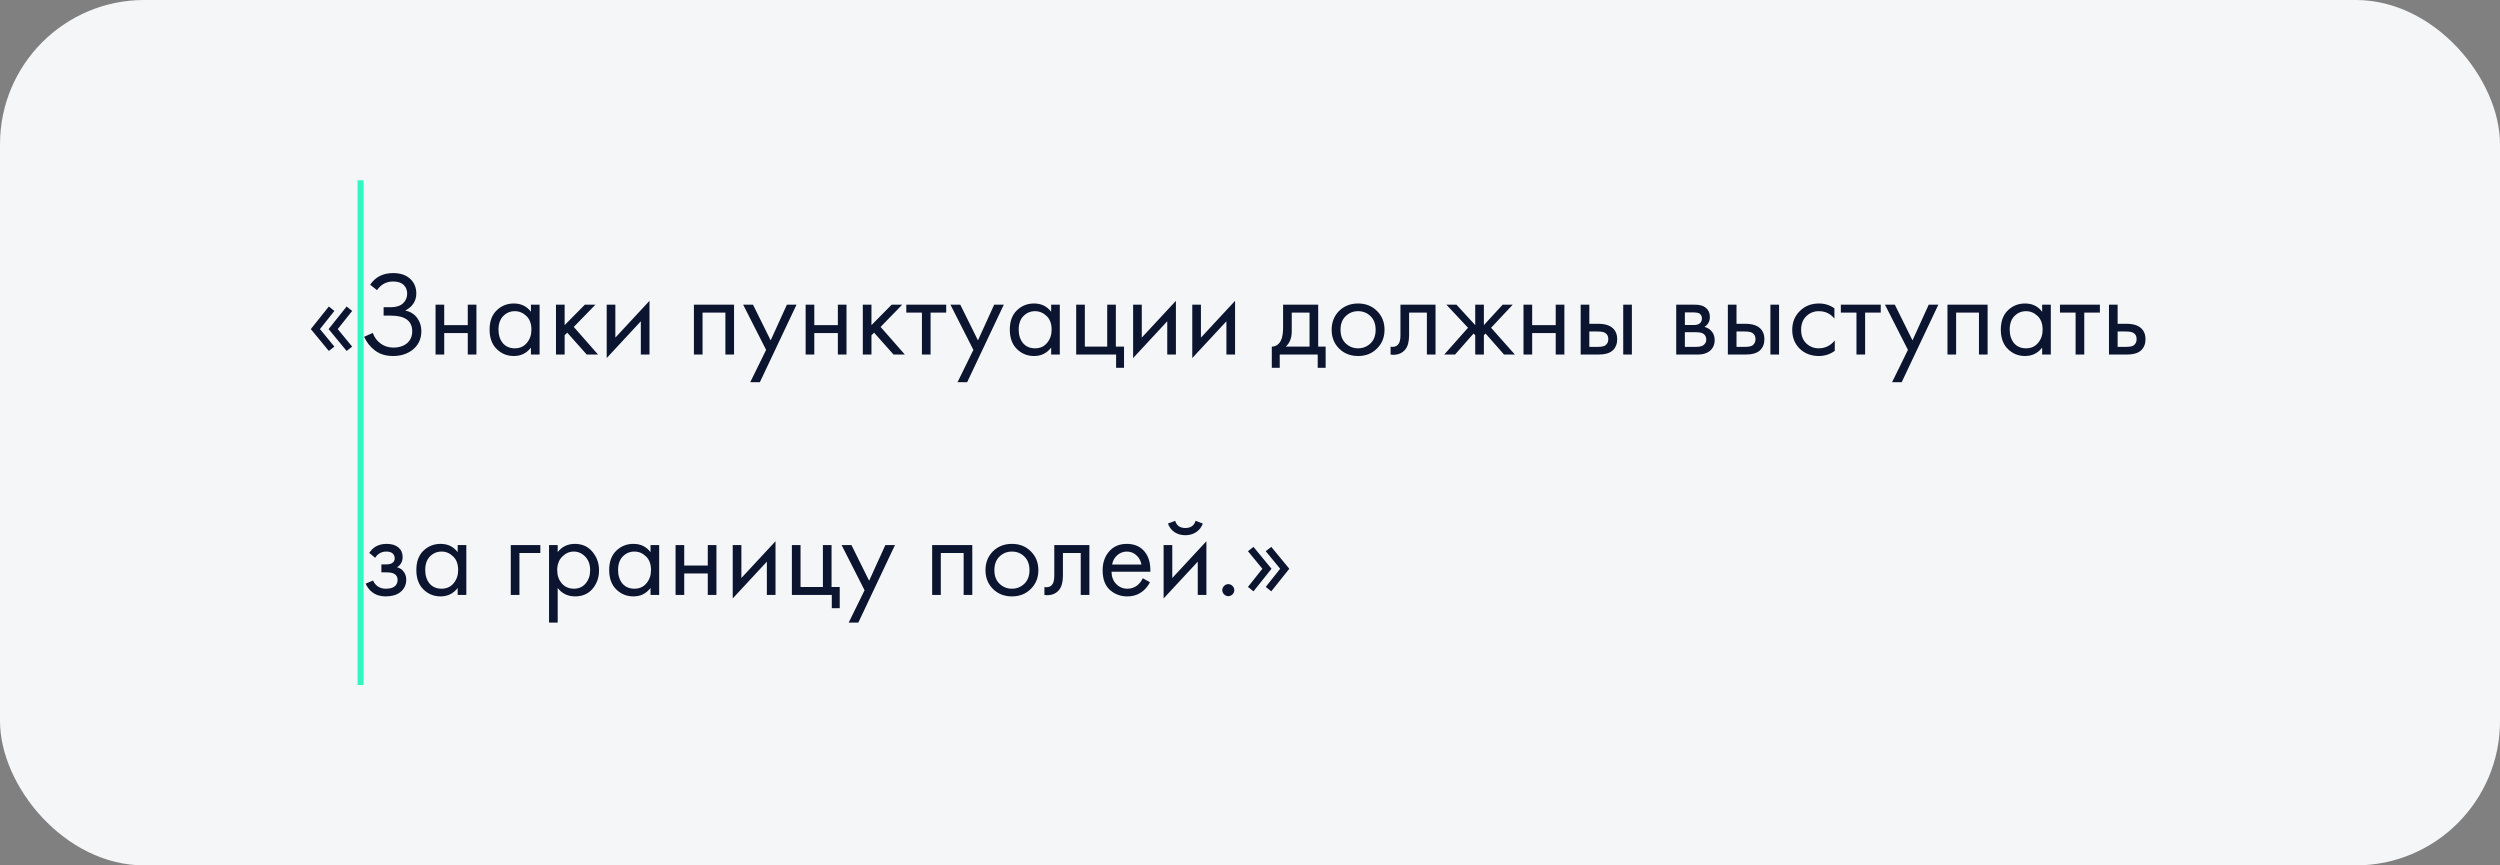 <svg width="416" height="144" viewBox="0 0 416 144" fill="none" xmlns="http://www.w3.org/2000/svg">
<rect x="0" y="0" width="416" height="144" fill="#808080" stroke="none"/>
<rect width="416" height="144" rx="24" fill="#F5F6F8"/>
<path d="M53.24 54.76L55.64 57.68L54.72 58.4L51.72 54.76L54.72 51L55.64 51.74L53.24 54.76ZM56.2 54.76L58.6 57.68L57.68 58.4L54.68 54.76L57.68 51L58.6 51.74L56.2 54.76ZM62.734 48.28L61.594 47.38C62.46 46.087 63.734 45.44 65.414 45.44C66.614 45.44 67.554 45.753 68.234 46.38C68.927 47.007 69.274 47.827 69.274 48.84C69.274 49.493 69.1 50.067 68.754 50.56C68.42 51.04 67.98 51.407 67.434 51.66C68.3 51.86 68.96 52.273 69.414 52.9C69.88 53.527 70.114 54.26 70.114 55.1C70.114 56.487 69.56 57.573 68.454 58.36C67.6 58.947 66.587 59.24 65.414 59.24C64.2 59.24 63.194 58.933 62.394 58.32C61.594 57.707 60.994 56.947 60.594 56.04L62.034 55.4C62.3 56.147 62.74 56.74 63.354 57.18C63.967 57.62 64.674 57.84 65.474 57.84C66.287 57.84 66.967 57.653 67.514 57.28C68.234 56.773 68.594 56.06 68.594 55.14C68.594 53.393 67.407 52.52 65.034 52.52H63.834V51.12H65.034C65.914 51.12 66.587 50.907 67.054 50.48C67.52 50.053 67.754 49.513 67.754 48.86C67.754 48.287 67.574 47.82 67.214 47.46C66.814 47.047 66.214 46.84 65.414 46.84C64.294 46.84 63.4 47.32 62.734 48.28ZM72.477 59V50.7H73.917V54.1H77.837V50.7H79.277V59H77.837V55.42H73.917V59H72.477ZM88.349 51.88V50.7H89.789V59H88.349V57.84C87.629 58.773 86.682 59.24 85.509 59.24C84.389 59.24 83.436 58.853 82.649 58.08C81.862 57.307 81.469 56.227 81.469 54.84C81.469 53.48 81.856 52.42 82.629 51.66C83.416 50.887 84.376 50.5 85.509 50.5C86.709 50.5 87.656 50.96 88.349 51.88ZM85.669 51.78C84.909 51.78 84.262 52.053 83.729 52.6C83.209 53.133 82.949 53.88 82.949 54.84C82.949 55.76 83.189 56.513 83.669 57.1C84.162 57.673 84.829 57.96 85.669 57.96C86.509 57.96 87.176 57.66 87.669 57.06C88.176 56.46 88.429 55.727 88.429 54.86C88.429 53.873 88.149 53.113 87.589 52.58C87.029 52.047 86.389 51.78 85.669 51.78ZM92.516 50.7H93.956V54.1L97.316 50.7H99.076L95.476 54.4L99.516 59H97.636L94.396 55.36L93.956 55.78V59H92.516V50.7ZM100.954 50.7H102.394V56.18L108.074 50.06V59H106.634V53.46L100.954 59.58V50.7ZM115.465 50.7H122.145V59H120.705V52.02H116.905V59H115.465V50.7ZM124.84 63.6L127.48 58.22L123.66 50.7H125.3L128.24 56.64L130.94 50.7H132.54L126.44 63.6H124.84ZM134.059 59V50.7H135.499V54.1H139.419V50.7H140.859V59H139.419V55.42H135.499V59H134.059ZM143.571 50.7H145.011V54.1L148.371 50.7H150.131L146.531 54.4L150.571 59H148.691L145.451 55.36L145.011 55.78V59H143.571V50.7ZM157.448 52.02H154.848V59H153.408V52.02H150.808V50.7H157.448V52.02ZM159.332 63.6L161.972 58.22L158.152 50.7H159.792L162.732 56.64L165.432 50.7H167.032L160.932 63.6H159.332ZM174.911 51.88V50.7H176.351V59H174.911V57.84C174.191 58.773 173.245 59.24 172.071 59.24C170.951 59.24 169.998 58.853 169.211 58.08C168.425 57.307 168.031 56.227 168.031 54.84C168.031 53.48 168.418 52.42 169.191 51.66C169.978 50.887 170.938 50.5 172.071 50.5C173.271 50.5 174.218 50.96 174.911 51.88ZM172.231 51.78C171.471 51.78 170.825 52.053 170.291 52.6C169.771 53.133 169.511 53.88 169.511 54.84C169.511 55.76 169.751 56.513 170.231 57.1C170.725 57.673 171.391 57.96 172.231 57.96C173.071 57.96 173.738 57.66 174.231 57.06C174.738 56.46 174.991 55.727 174.991 54.86C174.991 53.873 174.711 53.113 174.151 52.58C173.591 52.047 172.951 51.78 172.231 51.78ZM179.079 59V50.7H180.519V57.68H184.239V50.7H185.679V57.68H187.039V61.2H185.719V59H179.079ZM188.551 50.7H189.991V56.18L195.671 50.06V59H194.231V53.46L188.551 59.58V50.7ZM198.395 50.7H199.835V56.18L205.515 50.06V59H204.075V53.46L198.395 59.58V50.7ZM213.507 50.7H219.347V57.68H220.587V61.2H219.267V59H212.947V61.2H211.627V57.68C212.32 57.667 212.834 57.307 213.167 56.6C213.394 56.133 213.507 55.4 213.507 54.4V50.7ZM217.907 57.68V52.02H214.947V55.14C214.947 56.247 214.614 57.093 213.947 57.68H217.907ZM229.126 58C228.299 58.827 227.253 59.24 225.986 59.24C224.719 59.24 223.666 58.827 222.826 58C221.999 57.173 221.586 56.133 221.586 54.88C221.586 53.613 221.999 52.567 222.826 51.74C223.666 50.913 224.719 50.5 225.986 50.5C227.253 50.5 228.299 50.913 229.126 51.74C229.966 52.567 230.386 53.613 230.386 54.88C230.386 56.133 229.966 57.173 229.126 58ZM228.046 52.6C227.486 52.053 226.799 51.78 225.986 51.78C225.173 51.78 224.479 52.06 223.906 52.62C223.346 53.167 223.066 53.92 223.066 54.88C223.066 55.84 223.353 56.593 223.926 57.14C224.499 57.687 225.186 57.96 225.986 57.96C226.786 57.96 227.473 57.687 228.046 57.14C228.619 56.593 228.906 55.84 228.906 54.88C228.906 53.907 228.619 53.147 228.046 52.6ZM238.874 50.7V59H237.434V52.02H234.474V55.76C234.474 56.84 234.261 57.64 233.834 58.16C233.354 58.747 232.688 59.04 231.834 59.04C231.728 59.04 231.581 59.027 231.394 59V57.68C231.528 57.707 231.634 57.72 231.714 57.72C232.181 57.72 232.528 57.54 232.754 57.18C232.941 56.887 233.034 56.413 233.034 55.76V50.7H238.874ZM245.478 50.7H246.918V54.1L250.038 50.7H251.718L248.118 54.54L252.078 59H250.278L247.198 55.5L246.918 55.78V59H245.478V55.78L245.198 55.5L242.118 59H240.318L244.278 54.54L240.678 50.7H242.358L245.478 54.1V50.7ZM253.512 59V50.7H254.952V54.1H258.872V50.7H260.312V59H258.872V55.42H254.952V59H253.512ZM263.024 59V50.7H264.464V53.88H265.944C267.091 53.88 267.931 54.153 268.464 54.7C268.891 55.127 269.104 55.707 269.104 56.44C269.104 57.213 268.857 57.833 268.364 58.3C267.871 58.767 267.057 59 265.924 59H263.024ZM264.464 57.72H265.804C266.404 57.72 266.831 57.647 267.084 57.5C267.444 57.26 267.624 56.907 267.624 56.44C267.624 55.96 267.451 55.613 267.104 55.4C266.864 55.24 266.437 55.16 265.824 55.16H264.464V57.72ZM270.104 59V50.7H271.544V59H270.104ZM278.923 50.7H282.063C282.823 50.7 283.403 50.86 283.803 51.18C284.283 51.567 284.523 52.087 284.523 52.74C284.523 53.46 284.223 54.013 283.623 54.4C284.036 54.507 284.383 54.693 284.663 54.96C285.103 55.387 285.323 55.92 285.323 56.56C285.323 57.36 285.036 57.987 284.463 58.44C283.969 58.813 283.316 59 282.503 59H278.923V50.7ZM280.363 54.08H281.883C282.269 54.08 282.576 54 282.803 53.84C283.069 53.64 283.203 53.353 283.203 52.98C283.203 52.647 283.069 52.38 282.803 52.18C282.603 52.047 282.216 51.98 281.643 51.98H280.363V54.08ZM280.363 57.72H282.143C282.756 57.72 283.189 57.627 283.442 57.44C283.763 57.2 283.923 56.893 283.923 56.52C283.923 56.12 283.783 55.807 283.503 55.58C283.249 55.38 282.816 55.28 282.203 55.28H280.363V57.72ZM287.516 59V50.7H288.956V53.88H290.436C291.583 53.88 292.423 54.153 292.956 54.7C293.383 55.127 293.596 55.707 293.596 56.44C293.596 57.213 293.35 57.833 292.856 58.3C292.363 58.767 291.55 59 290.416 59H287.516ZM288.956 57.72H290.296C290.896 57.72 291.323 57.647 291.576 57.5C291.936 57.26 292.116 56.907 292.116 56.44C292.116 55.96 291.943 55.613 291.596 55.4C291.356 55.24 290.93 55.16 290.316 55.16H288.956V57.72ZM294.596 59V50.7H296.036V59H294.596ZM305.247 51.3V53.02C304.593 52.193 303.727 51.78 302.647 51.78C301.833 51.78 301.14 52.06 300.567 52.62C299.993 53.167 299.707 53.92 299.707 54.88C299.707 55.84 299.993 56.593 300.567 57.14C301.14 57.687 301.827 57.96 302.627 57.96C303.693 57.96 304.587 57.527 305.307 56.66V58.38C304.52 58.953 303.64 59.24 302.667 59.24C301.373 59.24 300.307 58.833 299.467 58.02C298.64 57.193 298.227 56.153 298.227 54.9C298.227 53.633 298.647 52.587 299.487 51.76C300.327 50.92 301.387 50.5 302.667 50.5C303.627 50.5 304.487 50.767 305.247 51.3ZM312.956 52.02H310.356V59H308.916V52.02H306.316V50.7H312.956V52.02ZM314.84 63.6L317.48 58.22L313.66 50.7H315.3L318.24 56.64L320.94 50.7H322.54L316.44 63.6H314.84ZM324.059 50.7H330.739V59H329.299V52.02H325.499V59H324.059V50.7ZM339.814 51.88V50.7H341.254V59H339.814V57.84C339.094 58.773 338.147 59.24 336.974 59.24C335.854 59.24 334.9 58.853 334.114 58.08C333.327 57.307 332.934 56.227 332.934 54.84C332.934 53.48 333.32 52.42 334.094 51.66C334.88 50.887 335.84 50.5 336.974 50.5C338.174 50.5 339.12 50.96 339.814 51.88ZM337.134 51.78C336.374 51.78 335.727 52.053 335.194 52.6C334.674 53.133 334.414 53.88 334.414 54.84C334.414 55.76 334.654 56.513 335.134 57.1C335.627 57.673 336.294 57.96 337.134 57.96C337.974 57.96 338.64 57.66 339.134 57.06C339.64 56.46 339.894 55.727 339.894 54.86C339.894 53.873 339.614 53.113 339.054 52.58C338.494 52.047 337.854 51.78 337.134 51.78ZM349.421 52.02H346.821V59H345.381V52.02H342.781V50.7H349.421V52.02ZM350.934 59V50.7H352.374V53.88H353.854C355.001 53.88 355.841 54.153 356.374 54.7C356.801 55.127 357.014 55.707 357.014 56.44C357.014 57.213 356.768 57.833 356.274 58.3C355.781 58.767 354.968 59 353.834 59H350.934ZM352.374 57.72H353.714C354.314 57.72 354.741 57.647 354.994 57.5C355.354 57.26 355.534 56.907 355.534 56.44C355.534 55.96 355.361 55.613 355.014 55.4C354.774 55.24 354.348 55.16 353.734 55.16H352.374V57.72Z" fill="#0B1530"/>
<path d="M62.44 92.82L61.44 92C61.76 91.533 62.113 91.187 62.5 90.96C63.02 90.653 63.627 90.5 64.32 90.5C65.16 90.5 65.813 90.693 66.28 91.08C66.76 91.493 67 92.02 67 92.66C67 93.433 66.687 94.013 66.06 94.4C66.46 94.493 66.78 94.673 67.02 94.94C67.407 95.353 67.6 95.86 67.6 96.46C67.6 97.353 67.24 98.067 66.52 98.6C65.933 99.027 65.147 99.24 64.16 99.24C63.28 99.24 62.54 99.007 61.94 98.54C61.487 98.207 61.12 97.733 60.84 97.12L62.08 96.6C62.227 96.973 62.473 97.287 62.82 97.54C63.193 97.82 63.647 97.96 64.18 97.96C64.807 97.96 65.273 97.853 65.58 97.64C65.967 97.387 66.16 97 66.16 96.48C66.16 96.053 65.993 95.733 65.66 95.52C65.38 95.333 64.927 95.24 64.3 95.24H63.46V93.92H64.16C64.667 93.92 65.027 93.847 65.24 93.7C65.533 93.513 65.68 93.26 65.68 92.94C65.68 92.567 65.56 92.28 65.32 92.08C65.093 91.88 64.74 91.78 64.26 91.78C63.847 91.78 63.467 91.887 63.12 92.1C62.827 92.287 62.6 92.527 62.44 92.82ZM76.157 91.88V90.7H77.597V99H76.157V97.84C75.438 98.773 74.491 99.24 73.317 99.24C72.198 99.24 71.244 98.853 70.457 98.08C69.671 97.307 69.278 96.227 69.278 94.84C69.278 93.48 69.664 92.42 70.438 91.66C71.224 90.887 72.184 90.5 73.317 90.5C74.517 90.5 75.464 90.96 76.157 91.88ZM73.478 91.78C72.718 91.78 72.071 92.053 71.537 92.6C71.017 93.133 70.757 93.88 70.757 94.84C70.757 95.76 70.998 96.513 71.478 97.1C71.971 97.673 72.638 97.96 73.478 97.96C74.317 97.96 74.984 97.66 75.478 97.06C75.984 96.46 76.237 95.727 76.237 94.86C76.237 93.873 75.957 93.113 75.397 92.58C74.838 92.047 74.198 91.78 73.478 91.78ZM84.993 99V90.7H89.913V92.02H86.433V99H84.993ZM92.8 97.84V103.6H91.36V90.7H92.8V91.86C93.533 90.953 94.48 90.5 95.64 90.5C96.88 90.5 97.86 90.94 98.58 91.82C99.313 92.687 99.68 93.713 99.68 94.9C99.68 96.1 99.32 97.127 98.6 97.98C97.88 98.82 96.913 99.24 95.7 99.24C94.487 99.24 93.52 98.773 92.8 97.84ZM95.5 97.96C96.313 97.96 96.967 97.667 97.46 97.08C97.953 96.48 98.2 95.753 98.2 94.9C98.2 93.94 97.927 93.18 97.38 92.62C96.833 92.06 96.2 91.78 95.48 91.78C94.76 91.78 94.12 92.06 93.56 92.62C93 93.18 92.72 93.933 92.72 94.88C92.72 95.747 92.973 96.48 93.48 97.08C94 97.667 94.673 97.96 95.5 97.96ZM108.247 91.88V90.7H109.687V99H108.247V97.84C107.527 98.773 106.581 99.24 105.407 99.24C104.287 99.24 103.334 98.853 102.547 98.08C101.761 97.307 101.367 96.227 101.367 94.84C101.367 93.48 101.754 92.42 102.527 91.66C103.314 90.887 104.274 90.5 105.407 90.5C106.607 90.5 107.554 90.96 108.247 91.88ZM105.567 91.78C104.807 91.78 104.161 92.053 103.627 92.6C103.107 93.133 102.847 93.88 102.847 94.84C102.847 95.76 103.087 96.513 103.567 97.1C104.061 97.673 104.727 97.96 105.567 97.96C106.407 97.96 107.074 97.66 107.567 97.06C108.074 96.46 108.327 95.727 108.327 94.86C108.327 93.873 108.047 93.113 107.487 92.58C106.927 92.047 106.287 91.78 105.567 91.78ZM112.415 99V90.7H113.855V94.1H117.775V90.7H119.215V99H117.775V95.42H113.855V99H112.415ZM121.926 90.7H123.366V96.18L129.046 90.06V99H127.606V93.46L121.926 99.58V90.7ZM131.77 99V90.7H133.21V97.68H136.93V90.7H138.37V97.68H139.73V101.2H138.41V99H131.77ZM141.223 103.6L143.863 98.22L140.043 90.7H141.683L144.623 96.64L147.323 90.7H148.923L142.823 103.6H141.223ZM155.11 90.7H161.79V99H160.35V92.02H156.55V99H155.11V90.7ZM171.525 98C170.698 98.827 169.651 99.24 168.385 99.24C167.118 99.24 166.065 98.827 165.225 98C164.398 97.173 163.985 96.133 163.985 94.88C163.985 93.613 164.398 92.567 165.225 91.74C166.065 90.913 167.118 90.5 168.385 90.5C169.651 90.5 170.698 90.913 171.525 91.74C172.365 92.567 172.785 93.613 172.785 94.88C172.785 96.133 172.365 97.173 171.525 98ZM170.445 92.6C169.885 92.053 169.198 91.78 168.385 91.78C167.571 91.78 166.878 92.06 166.305 92.62C165.745 93.167 165.465 93.92 165.465 94.88C165.465 95.84 165.751 96.593 166.325 97.14C166.898 97.687 167.585 97.96 168.385 97.96C169.185 97.96 169.871 97.687 170.445 97.14C171.018 96.593 171.305 95.84 171.305 94.88C171.305 93.907 171.018 93.147 170.445 92.6ZM181.273 90.7V99H179.833V92.02H176.873V95.76C176.873 96.84 176.659 97.64 176.233 98.16C175.753 98.747 175.086 99.04 174.233 99.04C174.126 99.04 173.979 99.027 173.793 99V97.68C173.926 97.707 174.033 97.72 174.113 97.72C174.579 97.72 174.926 97.54 175.153 97.18C175.339 96.887 175.433 96.413 175.433 95.76V90.7H181.273ZM190.157 96.22L191.357 96.88C191.077 97.413 190.737 97.86 190.337 98.22C189.577 98.9 188.657 99.24 187.577 99.24C186.457 99.24 185.49 98.88 184.677 98.16C183.877 97.427 183.477 96.34 183.477 94.9C183.477 93.633 183.837 92.587 184.557 91.76C185.29 90.92 186.27 90.5 187.497 90.5C188.883 90.5 189.93 91.007 190.637 92.02C191.197 92.82 191.457 93.86 191.417 95.14H184.957C184.97 95.98 185.23 96.66 185.737 97.18C186.243 97.7 186.863 97.96 187.597 97.96C188.25 97.96 188.817 97.76 189.297 97.36C189.67 97.04 189.957 96.66 190.157 96.22ZM185.057 93.94H189.937C189.817 93.287 189.53 92.767 189.077 92.38C188.637 91.98 188.11 91.78 187.497 91.78C186.897 91.78 186.363 91.987 185.897 92.4C185.443 92.8 185.163 93.313 185.057 93.94ZM193.626 90.7H195.066V96.18L200.746 90.06V99H199.306V93.46L193.626 99.58V90.7ZM194.346 87.12L195.546 86.66C195.786 87.46 196.352 87.86 197.246 87.86C198.139 87.86 198.706 87.46 198.946 86.66L200.146 87.12C199.932 87.72 199.566 88.193 199.046 88.54C198.539 88.887 197.939 89.06 197.246 89.06C196.552 89.06 195.946 88.887 195.426 88.54C194.919 88.193 194.559 87.72 194.346 87.12ZM203.689 98.9C203.489 98.7 203.389 98.467 203.389 98.2C203.389 97.933 203.489 97.7 203.689 97.5C203.889 97.3 204.123 97.2 204.389 97.2C204.656 97.2 204.889 97.3 205.089 97.5C205.289 97.7 205.389 97.933 205.389 98.2C205.389 98.467 205.289 98.7 205.089 98.9C204.889 99.1 204.656 99.2 204.389 99.2C204.123 99.2 203.889 99.1 203.689 98.9ZM210.06 94.64L207.66 91.72L208.58 91L211.58 94.64L208.58 98.4L207.66 97.66L210.06 94.64ZM213.02 94.64L210.62 91.72L211.54 91L214.54 94.64L211.54 98.4L210.62 97.66L213.02 94.64Z" fill="#0B1530"/>
<path d="M60 114L60 30" stroke="#33F7C3"/>
</svg>
